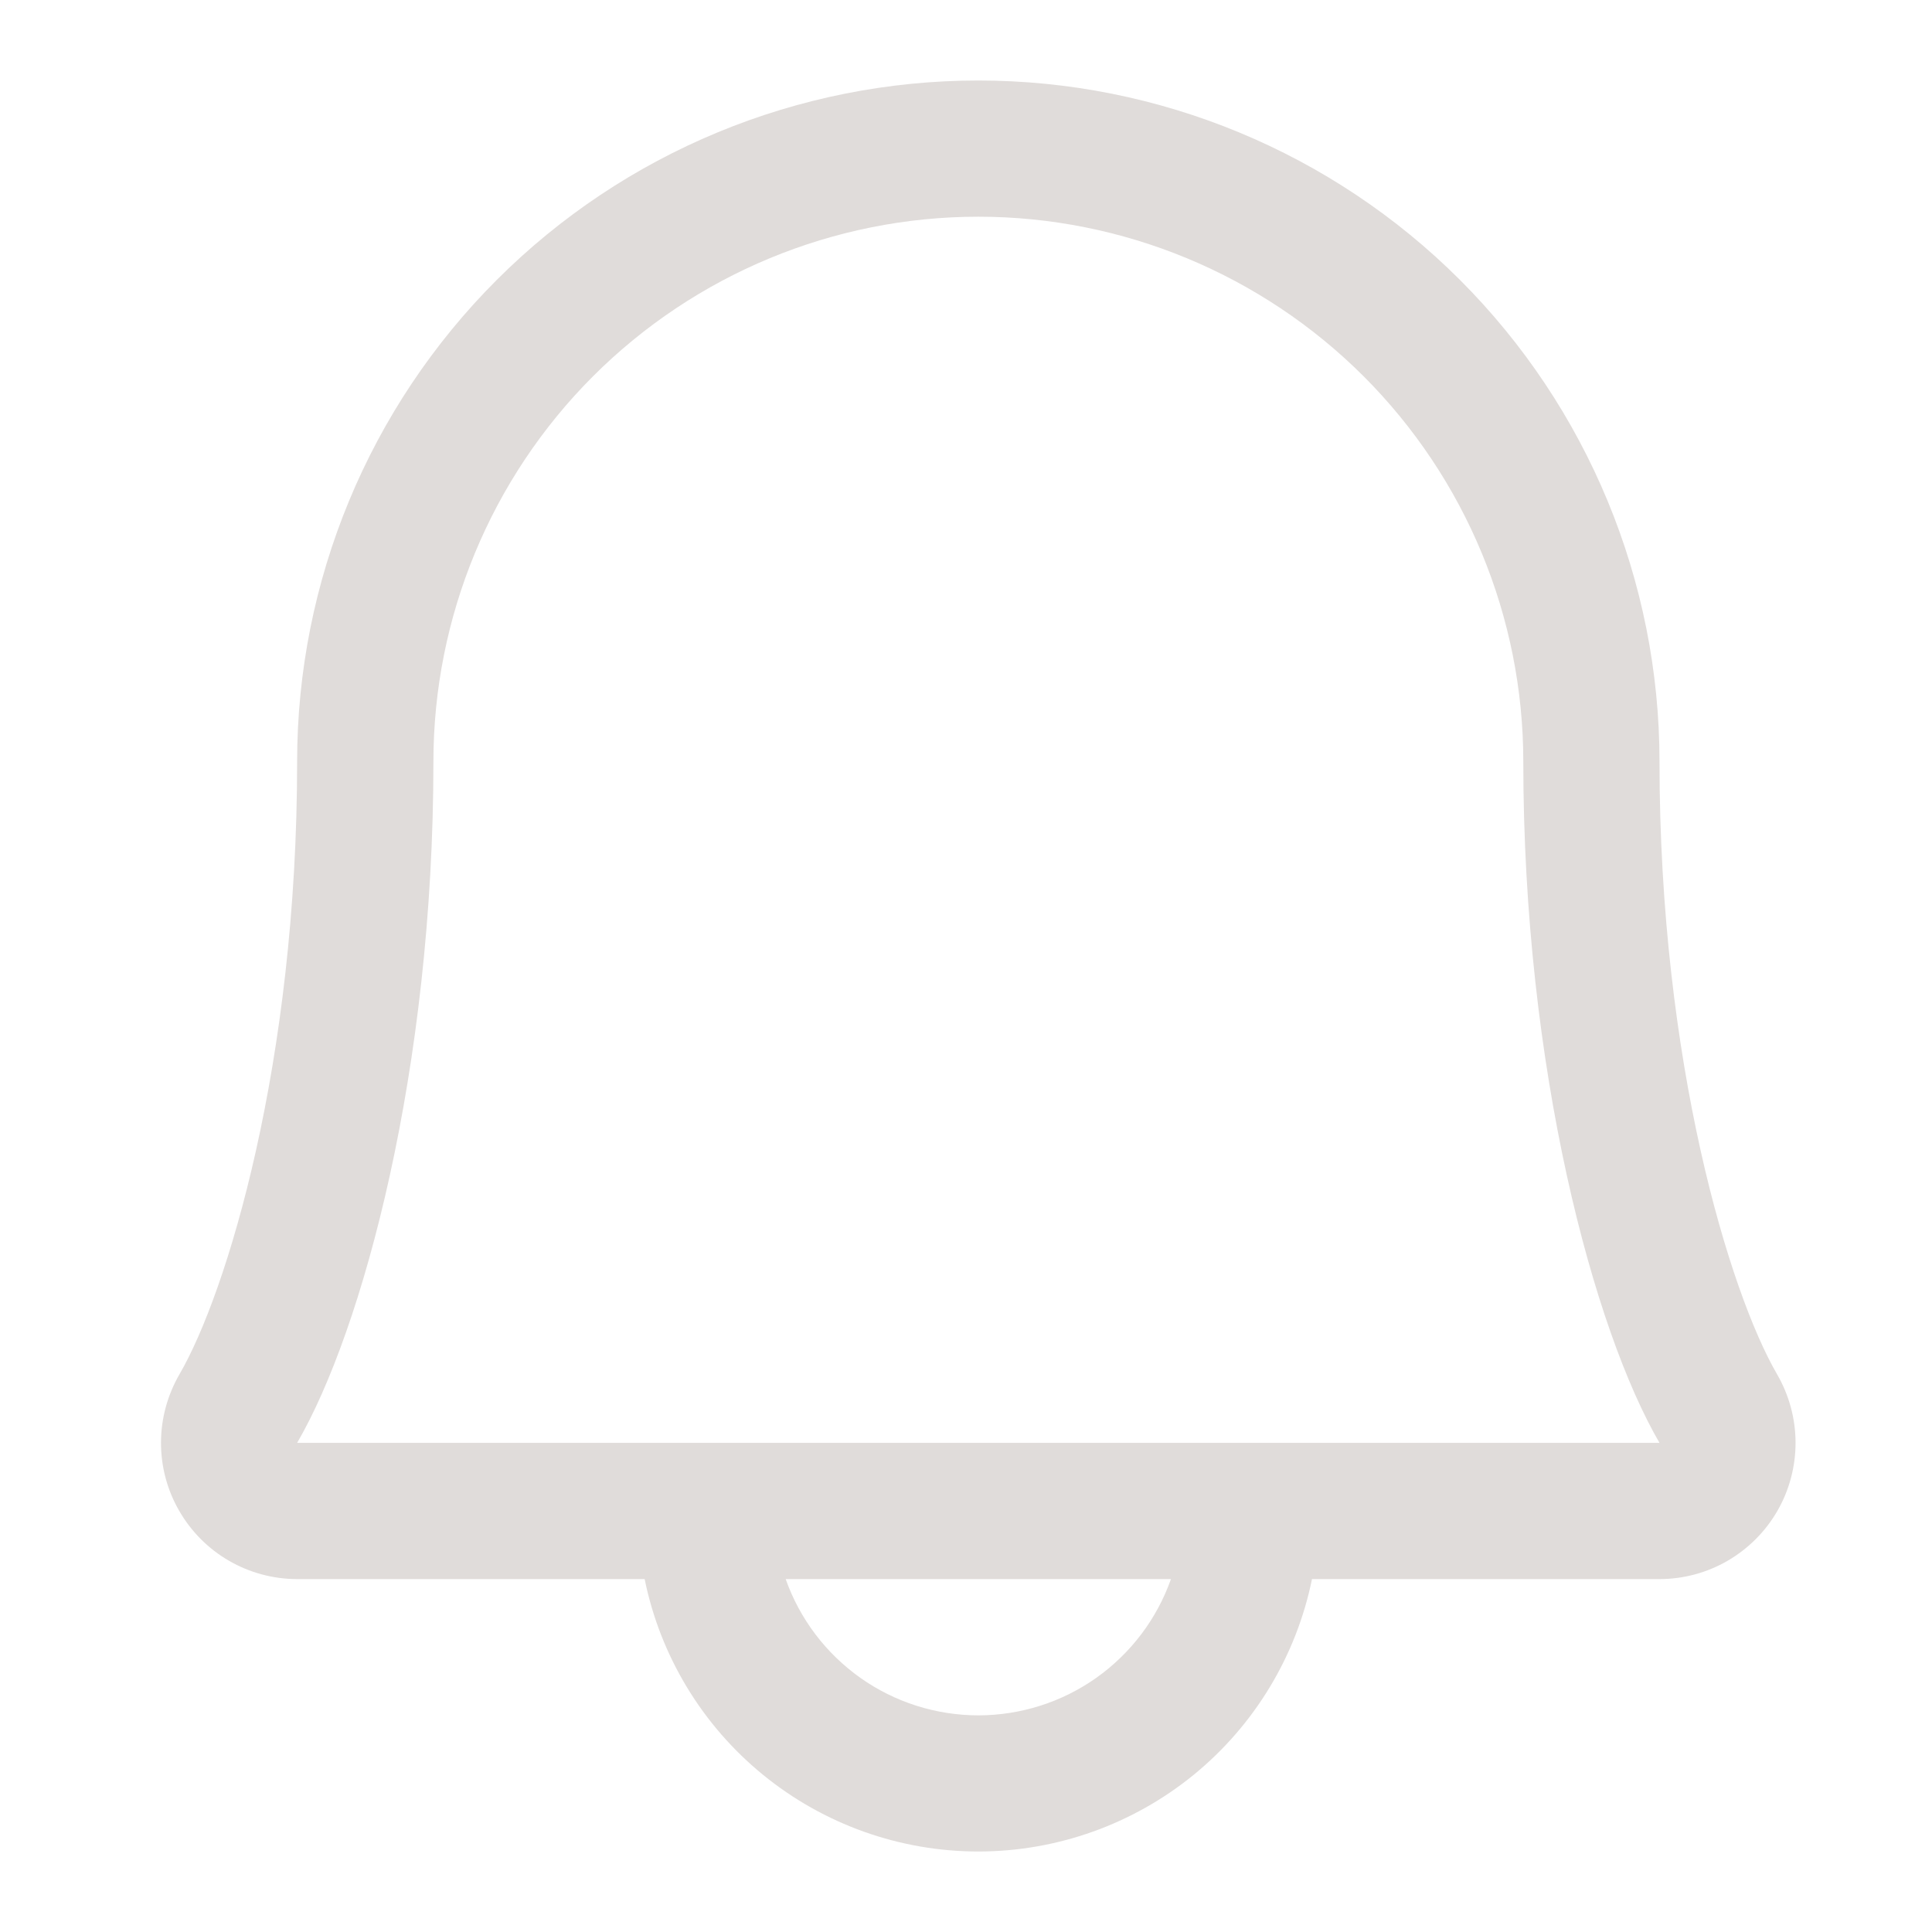 <svg width="24" height="24" viewBox="0 0 24 24" fill="none" xmlns="http://www.w3.org/2000/svg">
<path d="M22.075 17.071C21.488 16.06 20.615 13.199 20.615 9.462C20.615 7.218 19.723 5.065 18.137 3.478C16.55 1.892 14.397 1 12.153 1C9.909 1 7.756 1.892 6.17 3.478C4.583 5.065 3.691 7.218 3.691 9.462C3.691 13.2 2.817 16.06 2.23 17.071C2.081 17.328 2.001 17.62 2 17.918C1.999 18.216 2.076 18.508 2.225 18.766C2.373 19.024 2.586 19.239 2.844 19.388C3.101 19.537 3.394 19.616 3.691 19.616H8.008C8.203 20.572 8.722 21.43 9.478 22.047C10.233 22.663 11.178 23 12.153 23C13.128 23 14.073 22.663 14.829 22.047C15.584 21.43 16.103 20.572 16.298 19.616H20.615C20.913 19.616 21.205 19.537 21.462 19.388C21.719 19.238 21.933 19.024 22.081 18.766C22.229 18.508 22.306 18.215 22.305 17.918C22.304 17.62 22.224 17.328 22.075 17.071ZM12.153 21.309C11.628 21.308 11.116 21.146 10.688 20.843C10.259 20.539 9.935 20.111 9.76 19.616H14.546C14.371 20.111 14.047 20.539 13.618 20.843C13.19 21.146 12.678 21.308 12.153 21.309ZM3.691 17.924C4.506 16.523 5.384 13.278 5.384 9.462C5.384 7.667 6.097 5.945 7.366 4.675C8.636 3.406 10.358 2.692 12.153 2.692C13.948 2.692 15.67 3.406 16.94 4.675C18.209 5.945 18.923 7.667 18.923 9.462C18.923 13.275 19.798 16.52 20.615 17.924H3.691Z" fill="#E0DCDA"/>
</svg>
